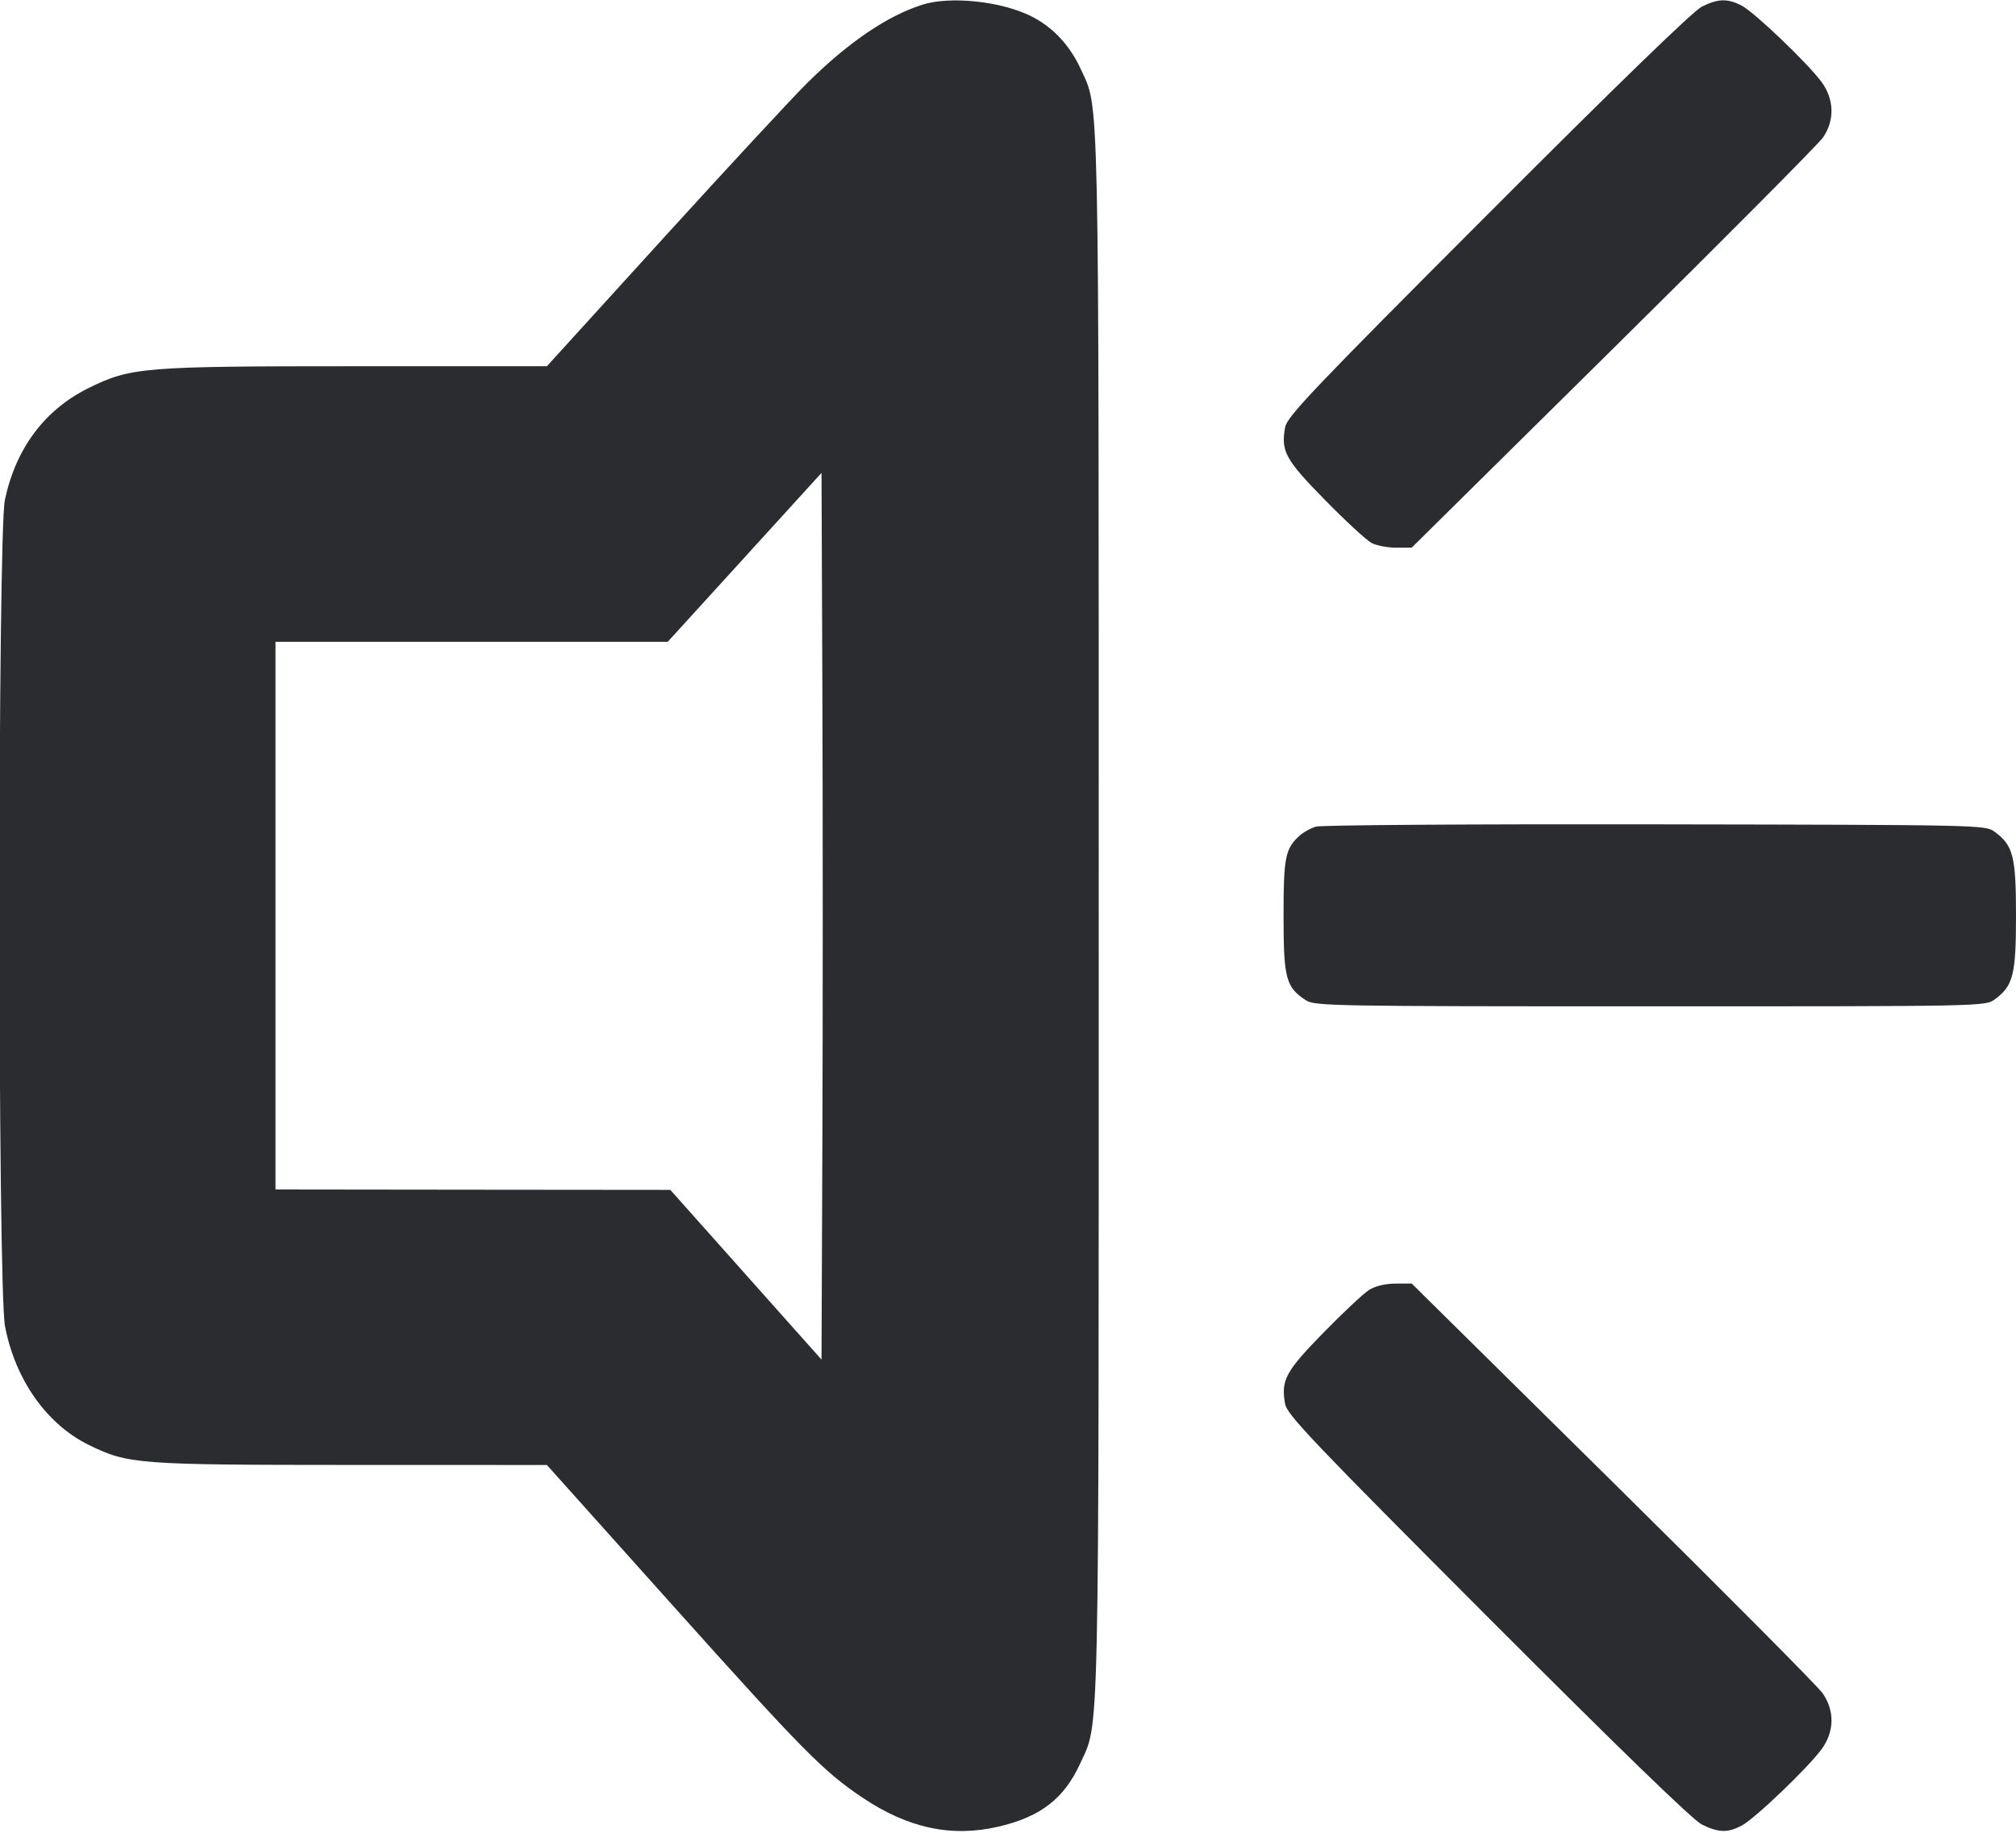 <svg width="44" height="40" viewBox="0 0 44 40" fill="none" xmlns="http://www.w3.org/2000/svg"><path d="M20.130 0.103 C 19.364 0.346,18.514 0.924,17.616 1.813 C 17.298 2.127,15.891 3.646,14.487 5.188 L 11.936 7.993 7.771 7.993 C 3.120 7.993,2.856 8.015,1.938 8.467 C 0.978 8.939,0.346 9.782,0.107 10.909 C -0.052 11.661,-0.051 28.101,0.109 28.942 C 0.330 30.108,1.018 31.084,1.937 31.535 C 2.793 31.955,2.994 31.971,7.673 31.972 L 11.936 31.973 14.657 35.010 C 17.520 38.204,17.970 38.660,18.824 39.233 C 19.824 39.903,20.776 40.105,21.800 39.864 C 22.712 39.651,23.226 39.252,23.575 38.489 C 23.999 37.559,23.980 38.448,23.980 19.983 C 23.980 1.580,23.997 2.402,23.587 1.506 C 23.347 0.982,22.968 0.580,22.492 0.347 C 21.833 0.024,20.735 -0.089,20.130 0.103 M37.143 0.145 C 36.955 0.239,35.282 1.860,32.474 4.674 C 28.655 8.498,28.091 9.091,28.048 9.326 C 27.953 9.849,28.053 10.031,28.921 10.915 C 29.369 11.372,29.826 11.793,29.935 11.850 C 30.044 11.907,30.285 11.953,30.471 11.953 L 30.810 11.953 35.207 7.608 C 37.626 5.219,39.686 3.146,39.786 3.003 C 40.045 2.629,40.034 2.167,39.756 1.789 C 39.454 1.378,38.285 0.262,38.009 0.120 C 37.701 -0.037,37.500 -0.031,37.143 0.145 M17.949 24.846 L 17.930 29.673 16.280 27.821 L 14.630 25.969 10.322 25.965 L 6.013 25.960 6.013 19.983 L 6.013 14.007 10.294 14.007 L 14.574 14.007 16.252 12.164 L 17.930 10.321 17.949 15.171 C 17.959 17.838,17.959 22.192,17.949 24.846 M28.720 18.041 C 28.605 18.076,28.445 18.164,28.365 18.237 C 28.051 18.521,28.013 18.709,28.014 19.998 C 28.014 21.352,28.065 21.545,28.502 21.831 C 28.693 21.956,29.091 21.963,36.016 21.963 C 43.297 21.963,43.330 21.963,43.536 21.811 C 43.939 21.516,44.000 21.277,44.000 19.983 C 44.000 18.690,43.939 18.451,43.536 18.155 C 43.331 18.004,43.286 18.003,36.130 17.991 C 32.170 17.984,28.836 18.006,28.720 18.041 M29.883 28.151 C 29.762 28.227,29.313 28.647,28.884 29.086 C 28.056 29.933,27.954 30.123,28.048 30.641 C 28.091 30.876,28.655 31.469,32.474 35.294 C 35.387 38.211,36.950 39.726,37.148 39.822 C 37.511 39.998,37.702 40.004,38.009 39.846 C 38.285 39.705,39.454 38.589,39.756 38.177 C 40.037 37.796,40.046 37.338,39.780 36.955 C 39.677 36.806,37.617 34.734,35.202 32.349 L 30.811 28.013 30.457 28.014 C 30.239 28.014,30.019 28.067,29.883 28.151 " fill="#2B2C30" stroke="none" fill-rule="evenodd"></path></svg>